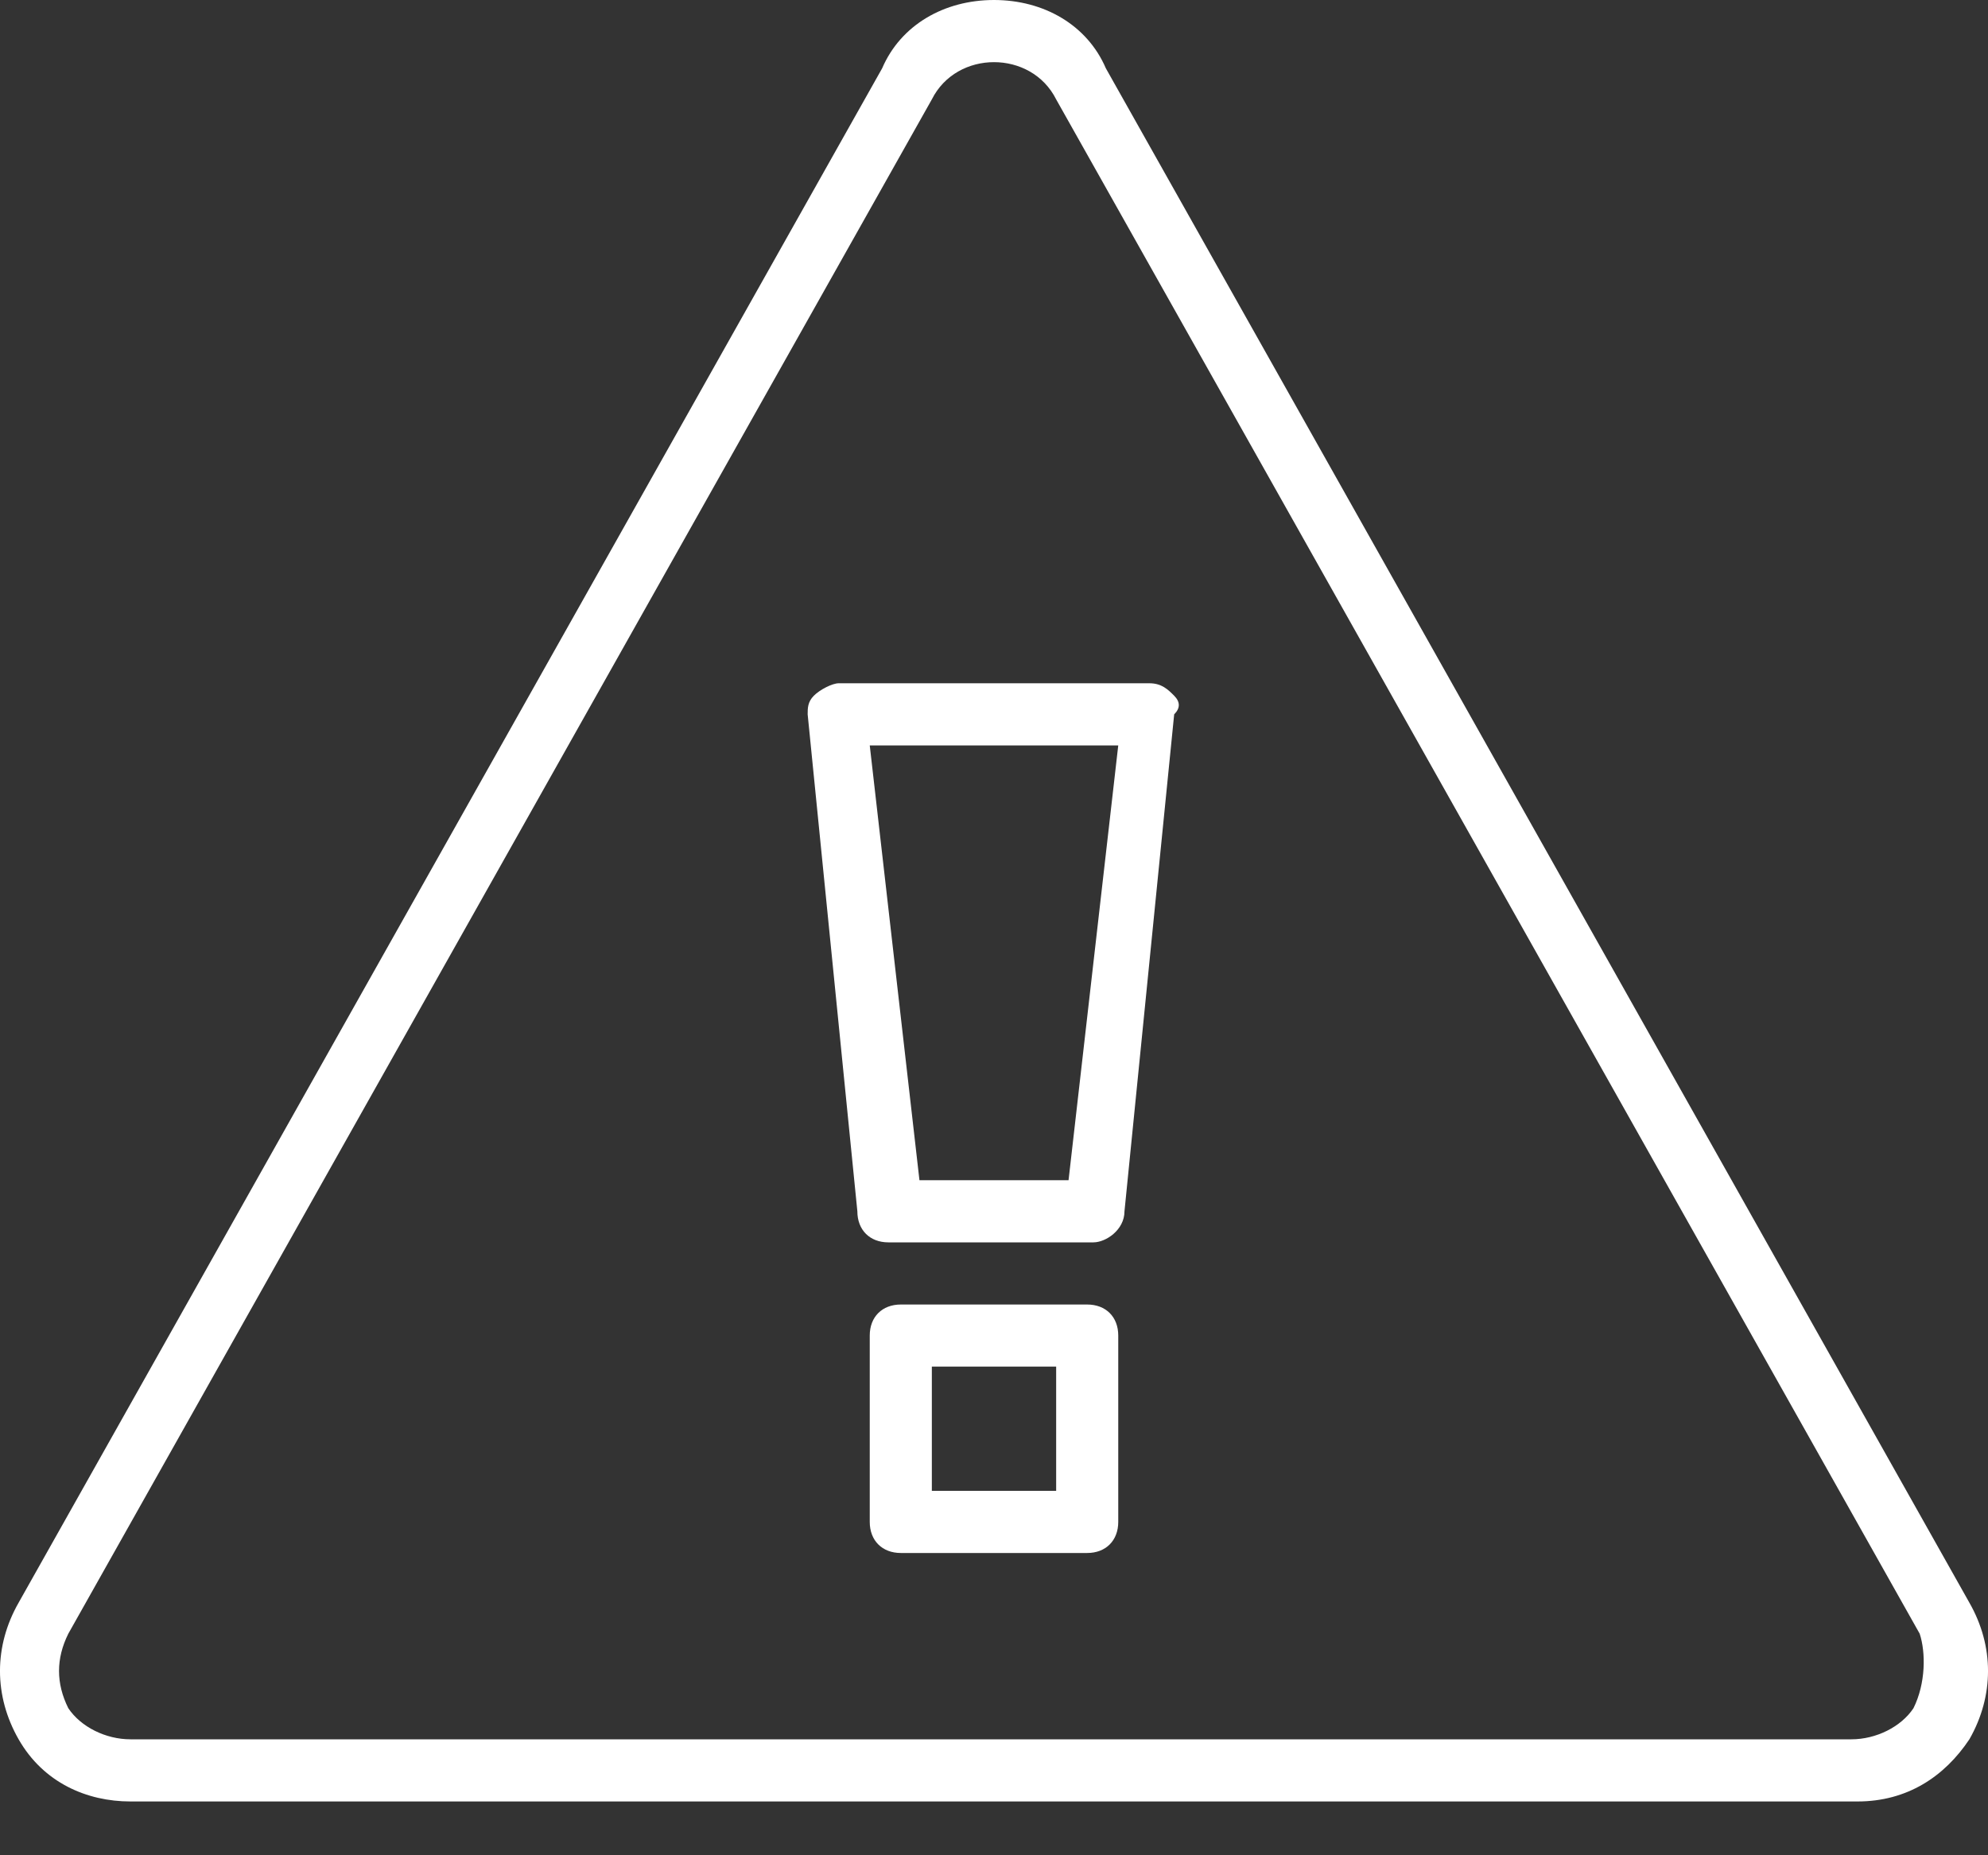 
<svg width="30px" height="28px" viewBox="0 0 30 28" version="1.1" xmlns="http://www.w3.org/2000/svg" xmlns:xlink="http://www.w3.org/1999/xlink">
    <rect x="0" y="0" width="30" height="28" fill="#333333" stroke="none"/>
    <defs></defs>
    <g id="stories" stroke="none" stroke-width="1" fill="none" fill-rule="evenodd">
        <g id="app-drawer-2" transform="translate(-57, -141)" fill="#FFFFFF" fill-rule="nonzero">
            <g id="alert" transform="translate(57, 141)">
                <path d="M16.406,19.688 L13.594,19.688 C13.312,19.688 13.125,19.875 13.125,20.156 L13.125,22.969 C13.125,23.25 13.312,23.438 13.594,23.438 L16.406,23.438 C16.688,23.438 16.875,23.25 16.875,22.969 L16.875,20.156 C16.875,19.875 16.688,19.688 16.406,19.688 Z M15.938,22.5 L14.062,22.5 L14.062,20.625 L15.938,20.625 L15.938,22.5 Z M17.719,10.5 C17.625,10.406 17.531,10.312 17.344,10.312 L12.656,10.312 C12.562,10.312 12.375,10.406 12.281,10.5 C12.188,10.594 12.188,10.688 12.188,10.781 L12.938,18.281 C12.938,18.562 13.125,18.75 13.406,18.75 L16.5,18.75 C16.688,18.75 16.969,18.562 16.969,18.281 L17.719,10.781 C17.812,10.688 17.812,10.594 17.719,10.5 Z M16.125,17.812 L13.875,17.812 L13.125,11.25 L16.875,11.25 L16.125,17.812 Z M29.719,24.188 L16.688,1.031 C16.406,0.375 15.75,0 15,0 C14.25,0 13.594,0.375 13.312,1.031 L0.281,24.188 C-0.094,24.844 -0.094,25.594 0.281,26.25 C0.656,26.906 1.312,27.188 1.969,27.188 L28.031,27.188 C28.781,27.188 29.344,26.812 29.719,26.25 C30.094,25.594 30.094,24.844 29.719,24.188 Z M28.875,25.781 C28.688,26.062 28.312,26.25 27.938,26.25 L1.969,26.25 C1.594,26.25 1.219,26.062 1.031,25.781 C0.844,25.406 0.844,25.031 1.031,24.656 L14.062,1.5 C14.25,1.125 14.625,0.938 15,0.938 C15.375,0.938 15.75,1.125 15.938,1.5 L28.969,24.656 C29.062,24.938 29.062,25.406 28.875,25.781 Z" id="path-1"></path>
            </g>
        </g>
    </g>
</svg>
